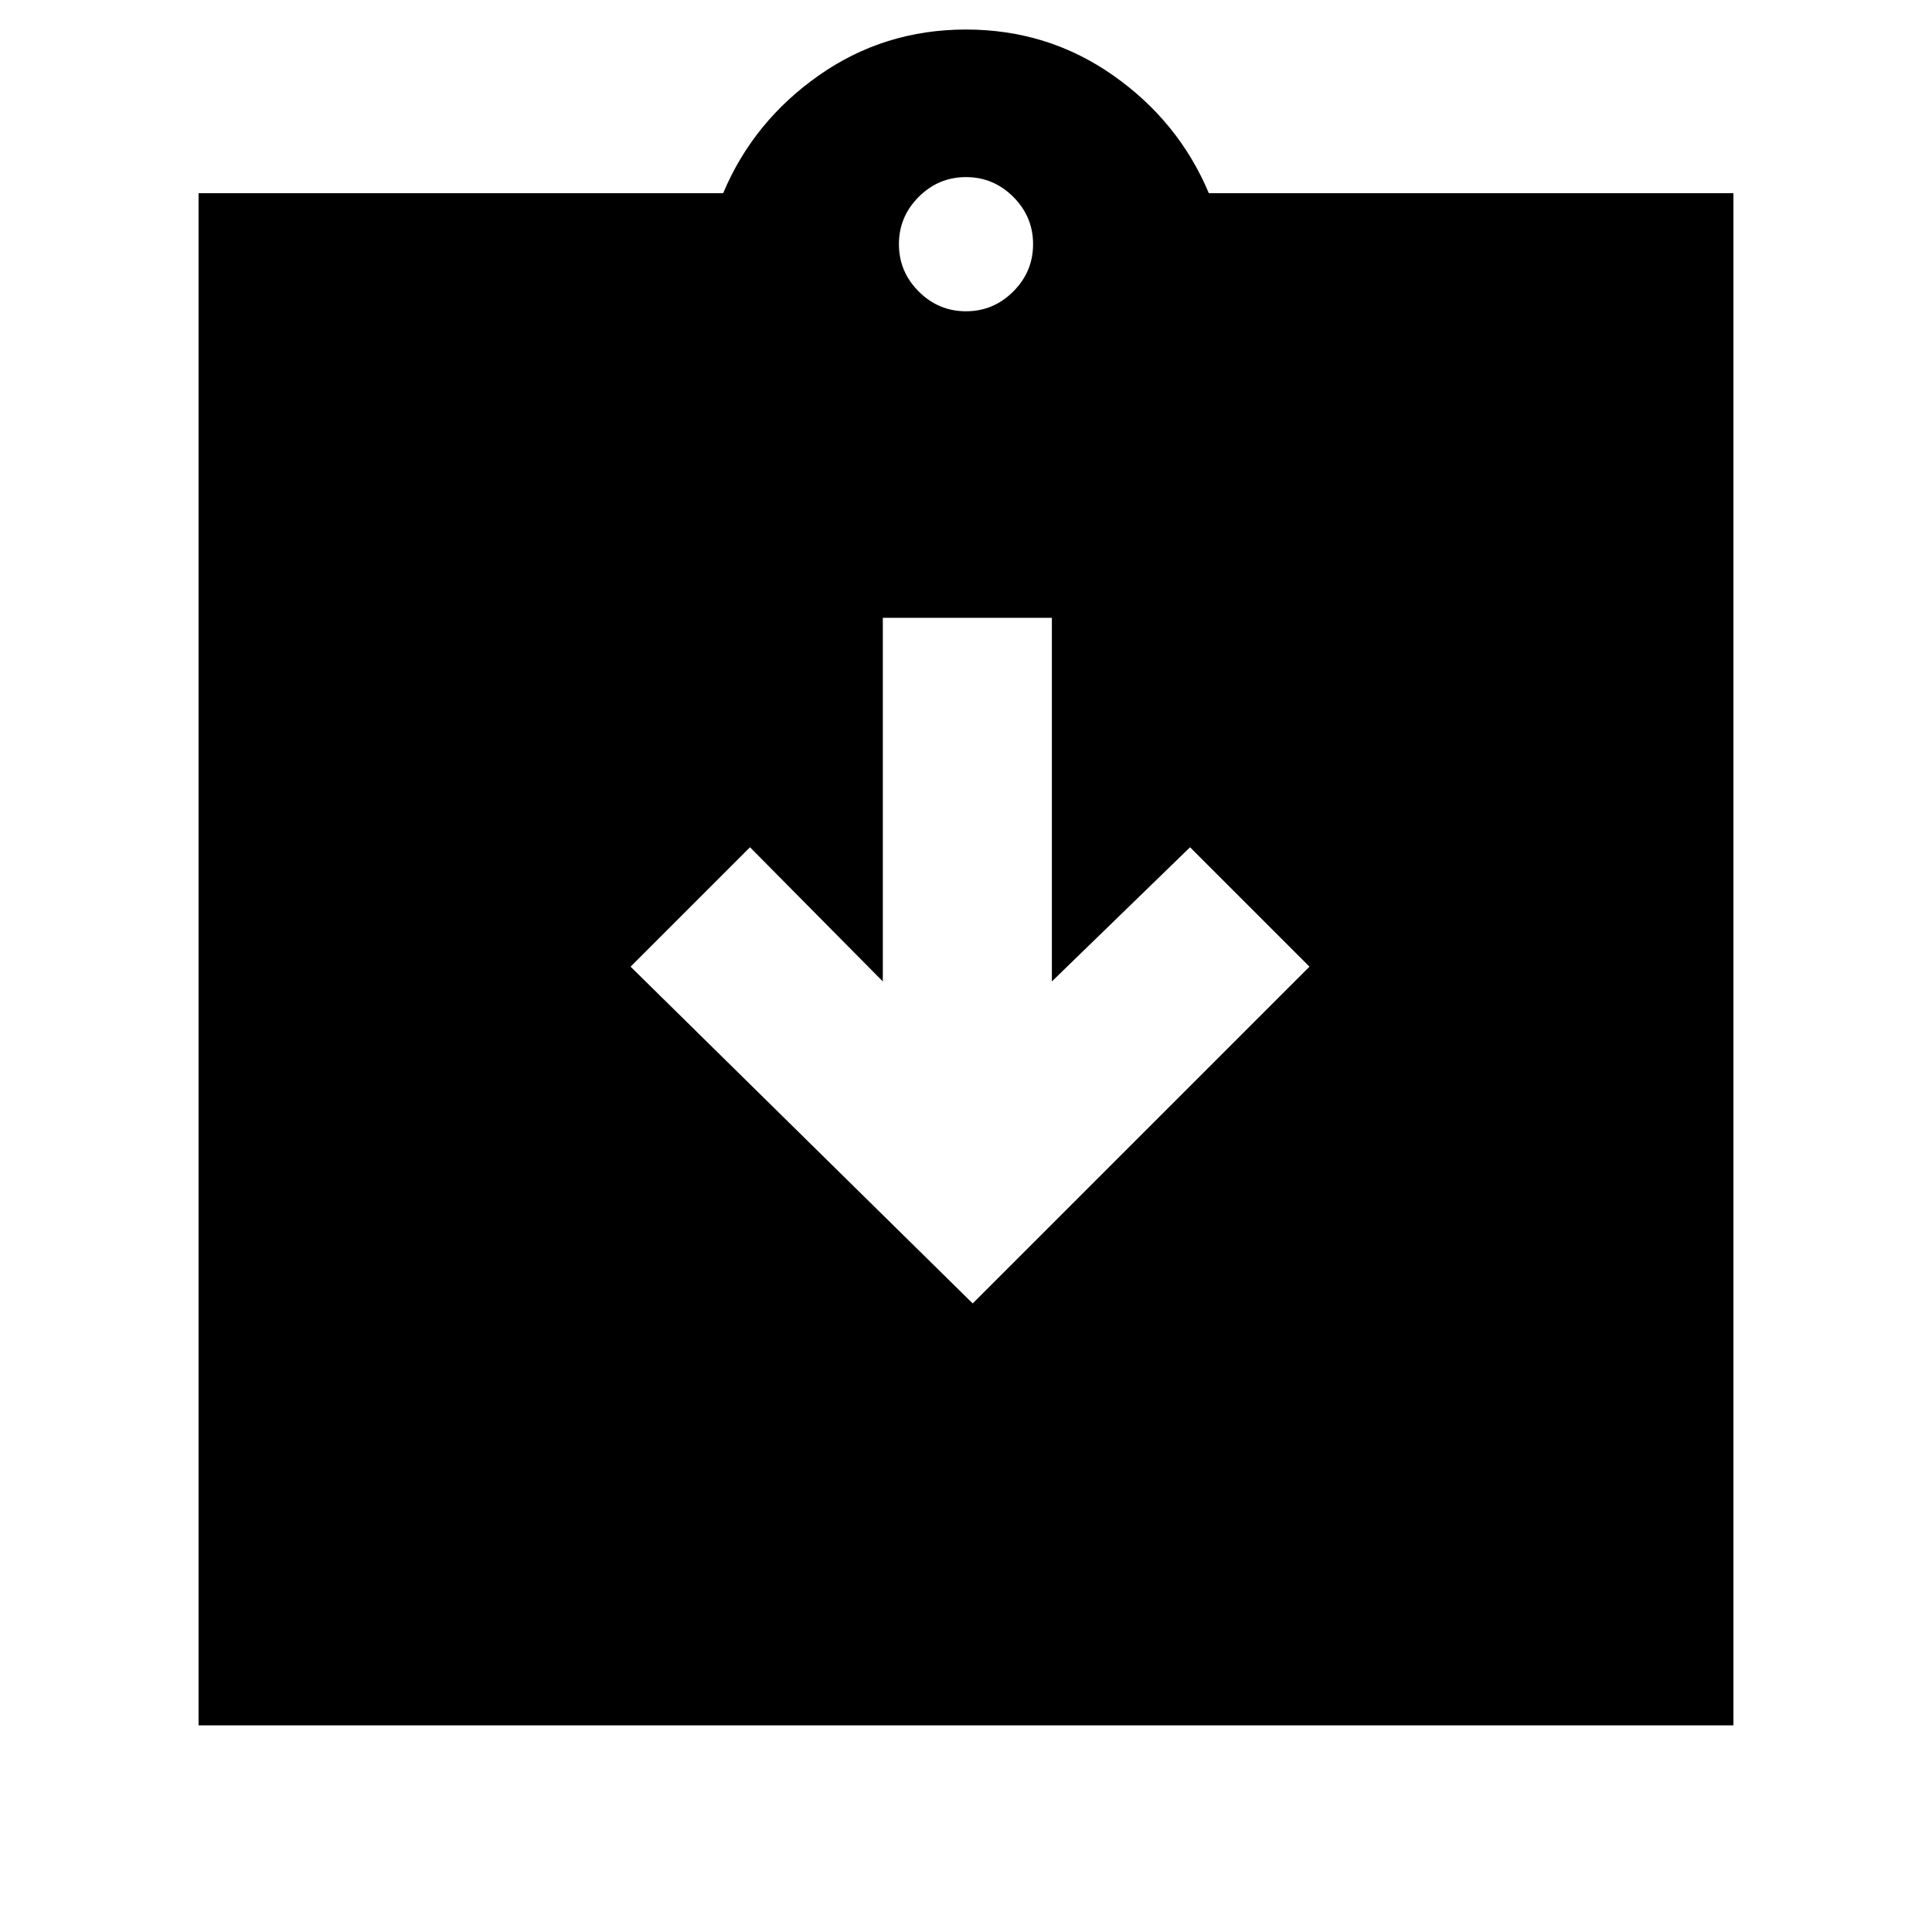<svg xmlns="http://www.w3.org/2000/svg" height="40" viewBox="0 -960 960 960" width="40"><path d="m483.33-312.33 167.34-167.34L591.33-539l-68.66 66.67V-653h-84v180.67l-66-66.67-59.34 59.33 170 167.34ZM98.67-102.67V-864h260.66q15-35.67 47.5-58.5T480-945.33q40.67 0 73.17 22.83t47.5 58.5h260.66v761.33H98.67ZM480-805.33q13.67 0 23.5-9.84 9.83-9.83 9.83-23.5 0-13.66-9.83-23.5Q493.67-872 480-872t-23.5 9.83q-9.83 9.84-9.83 23.5 0 13.67 9.83 23.5 9.83 9.84 23.5 9.84Z"/></svg>